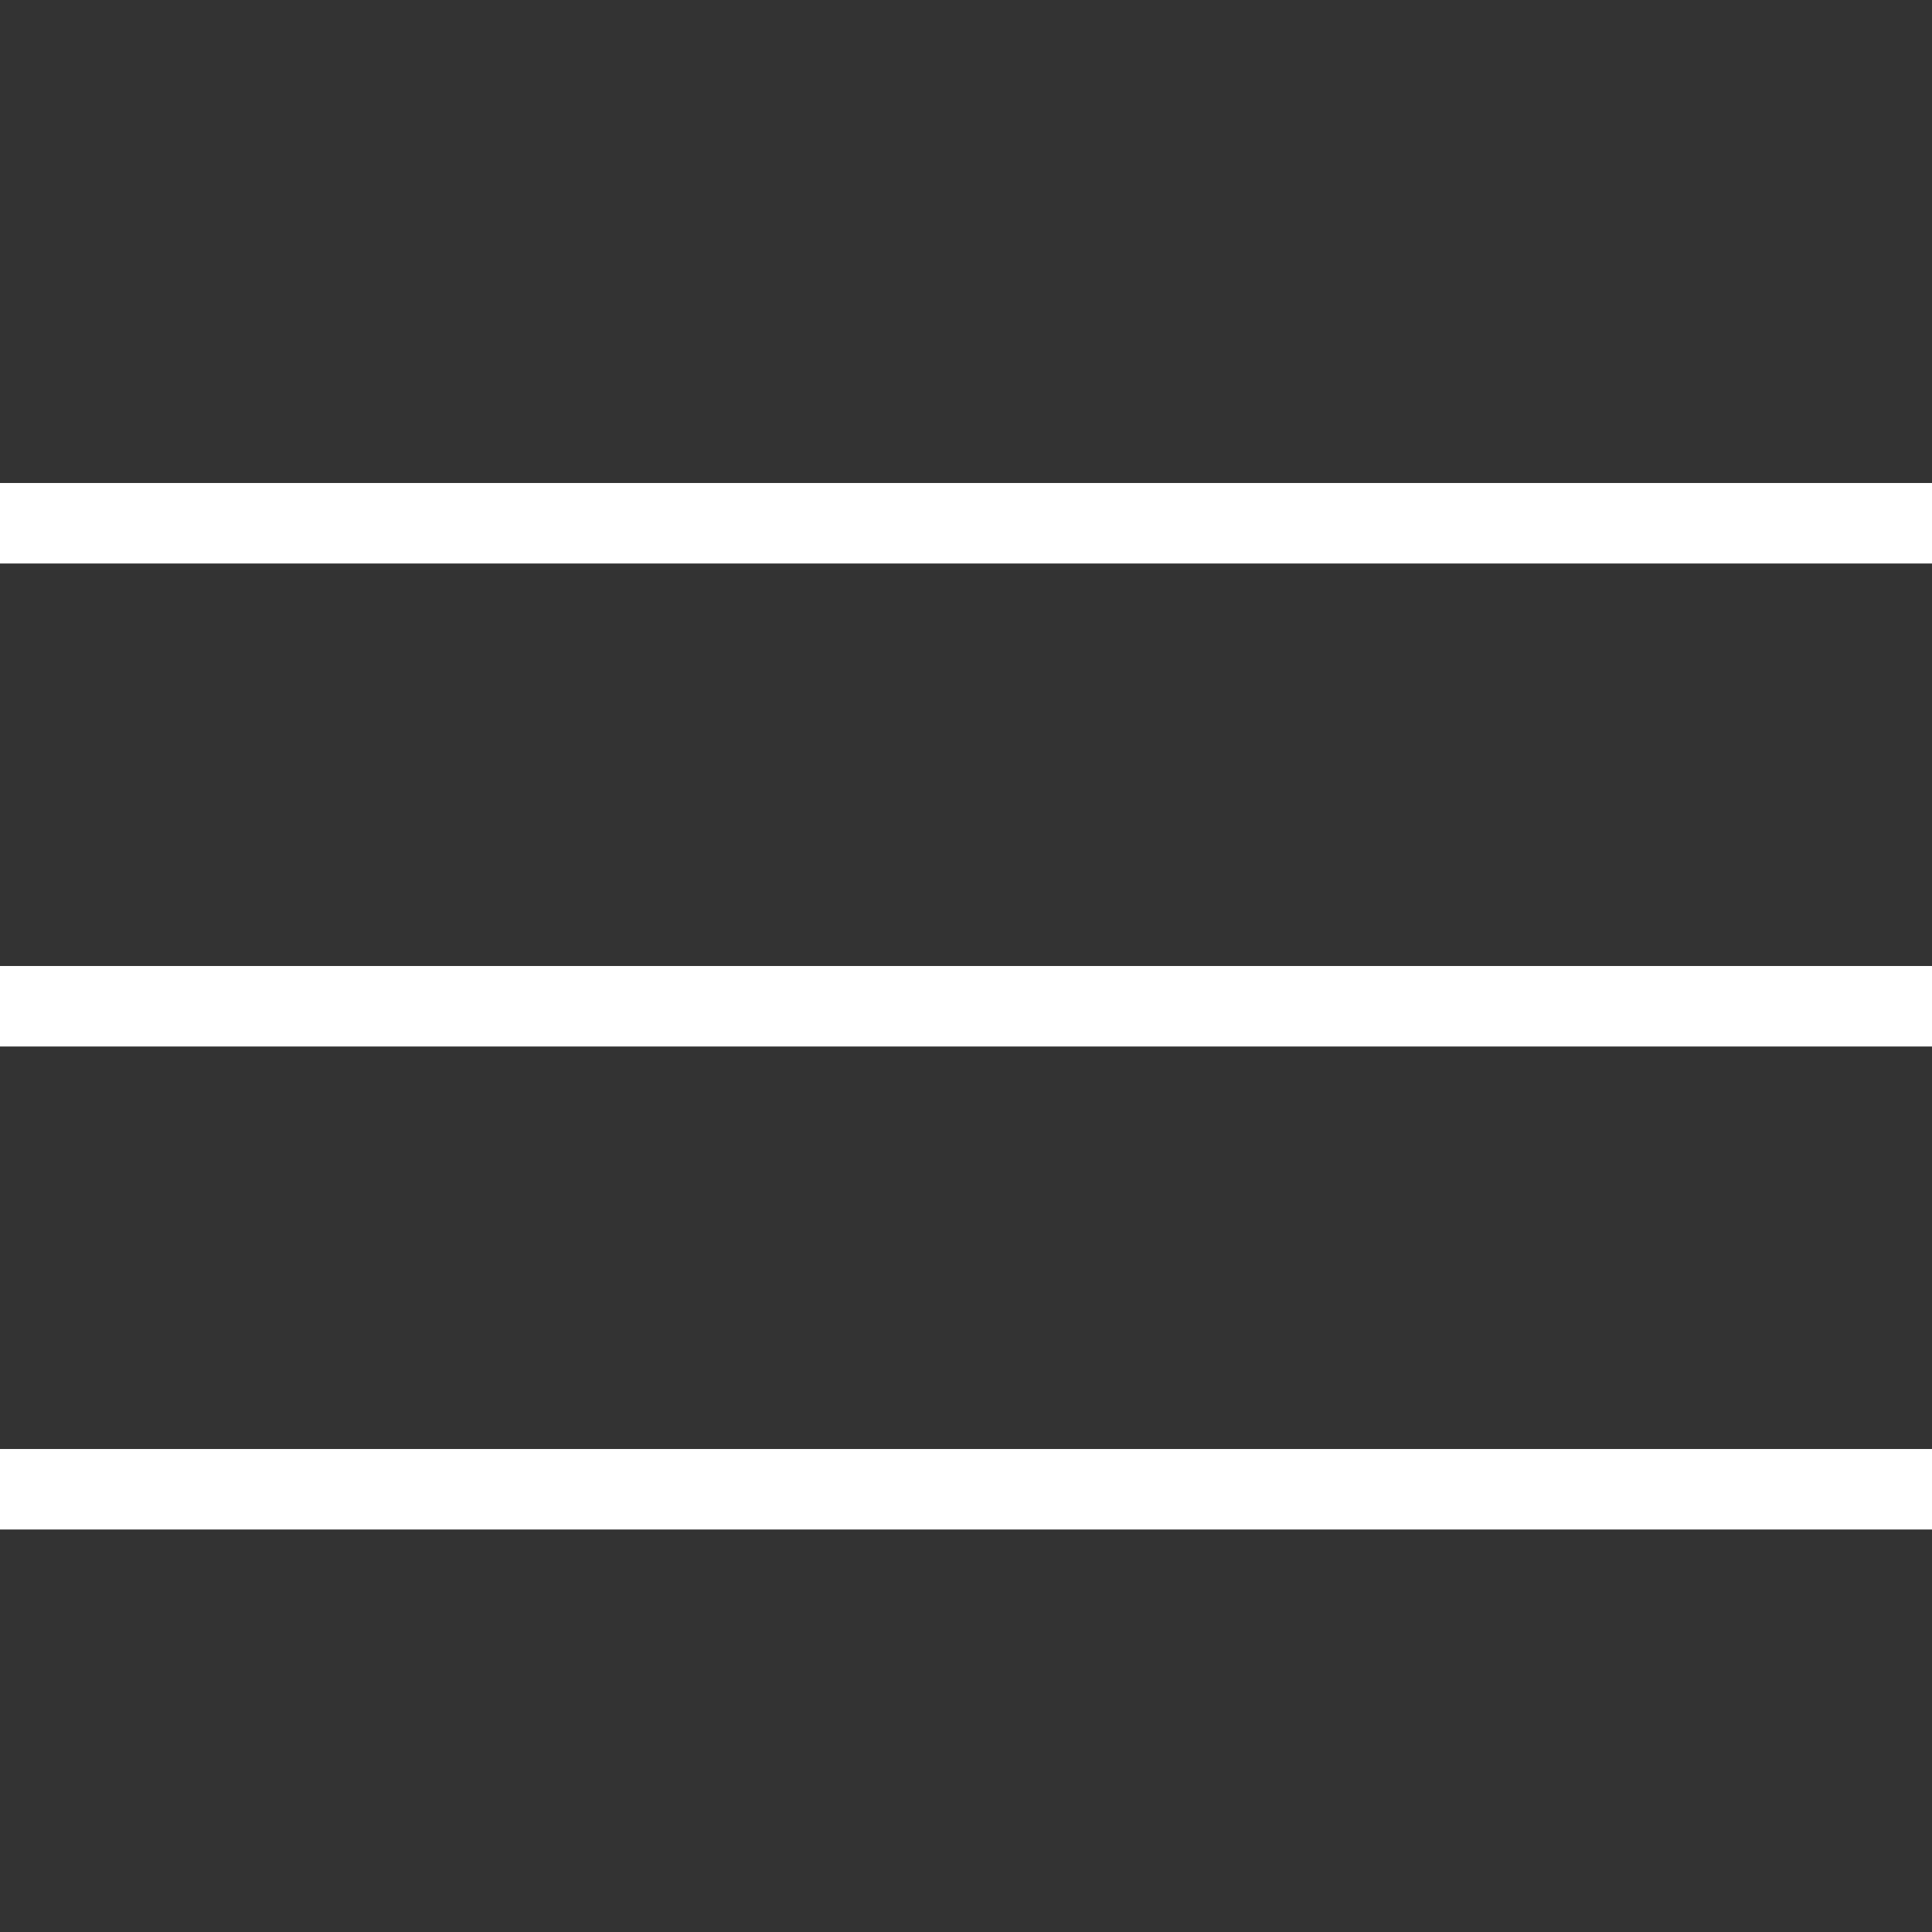 <svg width="24" height="24" xmlns="http://www.w3.org/2000/svg" fill-rule="evenodd" clip-rule="evenodd">
<rect width="100%" height="100%" fill="#333333" stroke="none"/>
<path d="M24 18v1h-24v-1h24zm0-6v1h-24v-1h24zm0-6v1h-24v-1h24z" fill="#fff"/>
</svg>
<!-- 두번째패스 지우고 또는 주석처리하고 첫번째패스 fill컬러 바꿔주기-->